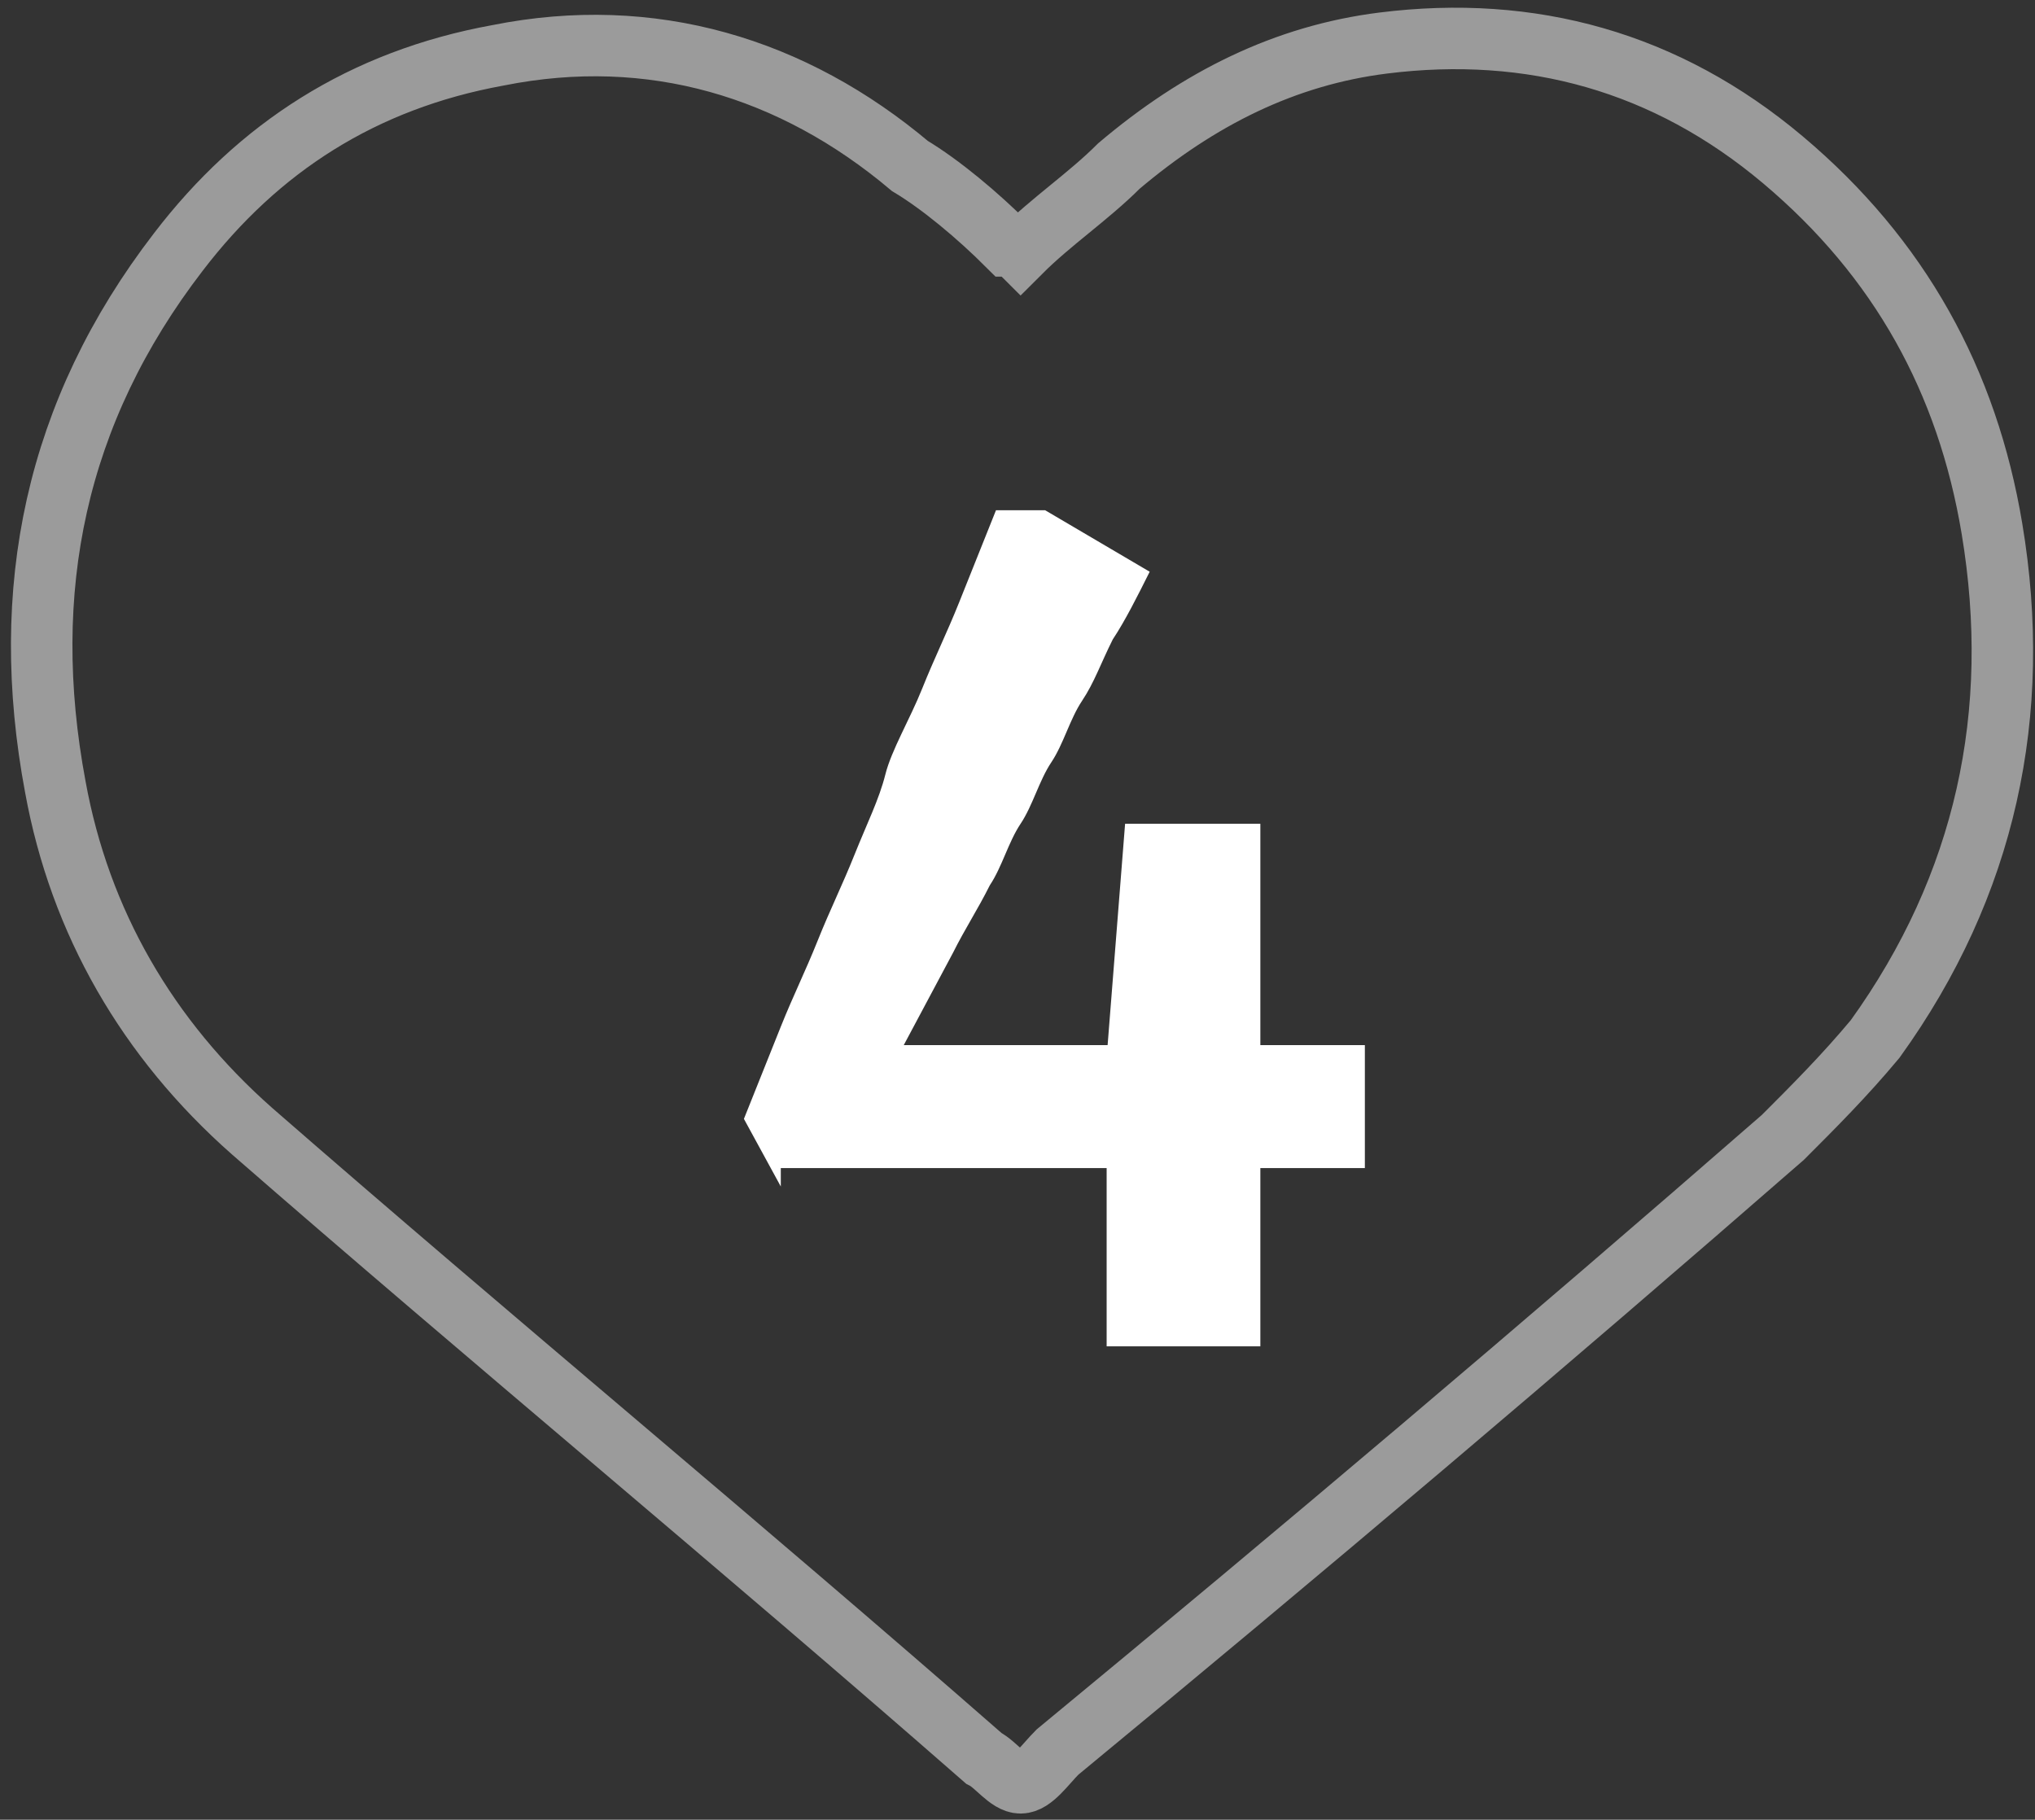 <?xml version="1.0" encoding="utf-8"?>
<!-- Generator: Adobe Illustrator 24.0.1, SVG Export Plug-In . SVG Version: 6.00 Build 0)  -->
<svg version="1.1" id="Layer_1" xmlns="http://www.w3.org/2000/svg" xmlns:xlink="http://www.w3.org/1999/xlink" x="0px" y="0px"
	 viewBox="0 0 33.1 29.6" style="enable-background:new 0 0 33.1 29.6;" xml:space="preserve">
<rect x="0" y="0" width="33.1" height="29.6" fill="#333333" stroke="none"/>
<style type="text/css">
	.st0{fill:#FFFFFF;}
	.st1{opacity:0.51;fill:none;stroke:#FFFFFF;stroke-miterlimit:10;}
</style>
<g>
	<g>
		<path class="st0" d="M12.7,19.3l-0.6-1.1c0.2-0.5,0.4-1,0.6-1.5c0.2-0.5,0.4-0.9,0.6-1.4c0.2-0.5,0.4-0.9,0.6-1.4s0.4-0.9,0.5-1.3
			s0.4-0.9,0.6-1.4s0.4-0.9,0.6-1.4c0.2-0.5,0.4-1,0.6-1.5H17l1.7,1c-0.2,0.4-0.4,0.8-0.6,1.1c-0.2,0.4-0.3,0.7-0.5,1
			c-0.2,0.3-0.3,0.7-0.5,1c-0.2,0.3-0.3,0.7-0.5,1c-0.2,0.3-0.3,0.7-0.5,1c-0.2,0.4-0.4,0.7-0.6,1.1l-0.8,1.5h7.5v2H12.7z M18,21.9
			v-4.7l0.3-3.8h2.2v8.5H18z"/>
	</g>
	<path class="st1" d="M16.6,4.1c0.5-0.5,1.1-0.9,1.6-1.4c1.3-1.1,2.7-1.8,4.3-2c2.4-0.3,4.6,0.3,6.5,1.9c1.9,1.6,3,3.6,3.4,6
		c0.5,3-0.1,5.8-1.9,8.3C30,17.5,29.5,18,29,18.5c-3.9,3.4-7.8,6.7-11.8,10C17,28.7,16.8,29,16.6,29c-0.2,0-0.4-0.3-0.6-0.4
		C12,25.1,8,21.8,4.1,18.4c-1.7-1.5-2.8-3.4-3.2-5.6c-0.6-3.2,0-6.1,2-8.7c1.3-1.7,3-2.8,5.2-3.2c2.5-0.5,4.8,0.2,6.7,1.8
		C15.3,3,15.9,3.5,16.4,4C16.5,4,16.5,4,16.6,4.1z"/>
</g>
<g>
</g>
<g>
</g>
<g>
</g>
<g>
</g>
<g>
</g>
<g>
</g>
<g>
</g>
<g>
</g>
<g>
</g>
<g>
</g>
<g>
</g>
<g>
</g>
<g>
</g>
<g>
</g>
<g>
</g>
</svg>
